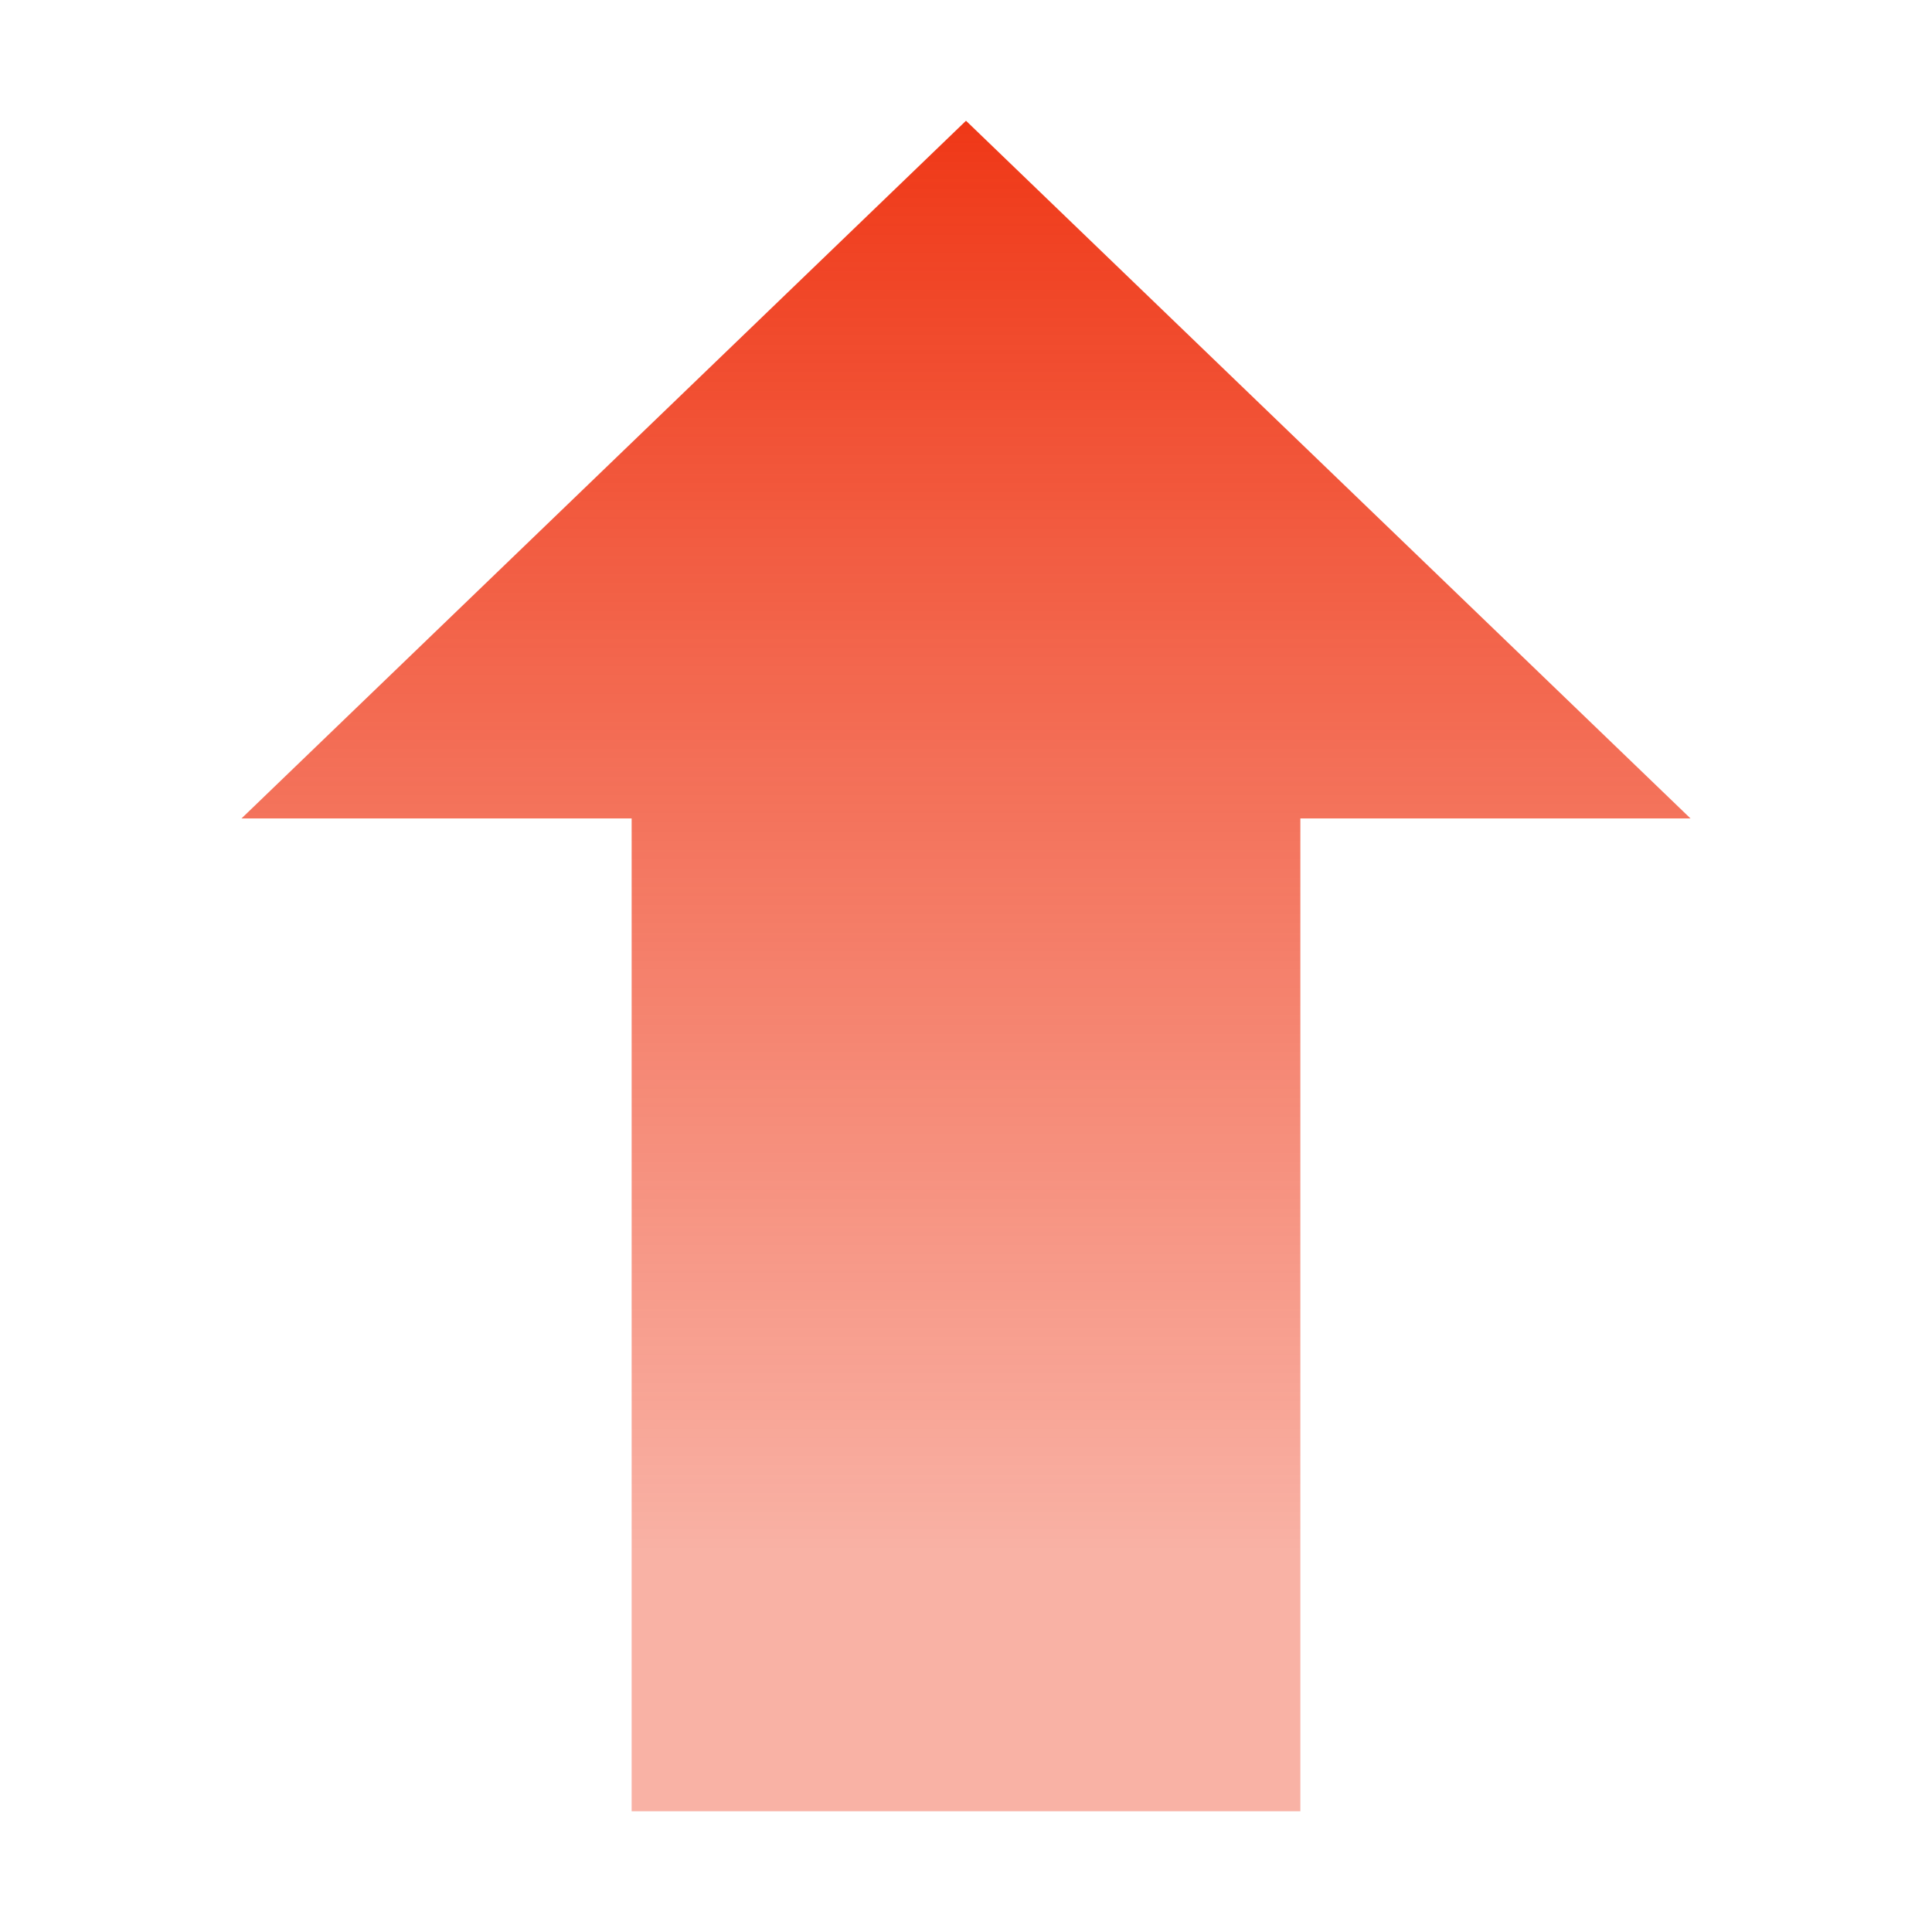 <svg width="16" height="16" viewBox="0 0 16 16" fill="none" xmlns="http://www.w3.org/2000/svg">
<path d="M8 1L14 6.778H10.769V15H5.231V6.778H2L8 1Z" fill="url(#paint0_linear)"/>
<defs>
<linearGradient id="paint0_linear" x1="8" y1="1" x2="8" y2="13.889" gradientUnits="userSpaceOnUse">
<stop stop-color="#EF3817"/>
<stop offset="0.917" stop-color="#EF3817" stop-opacity="0.39"/>
</linearGradient>
</defs>
</svg>

